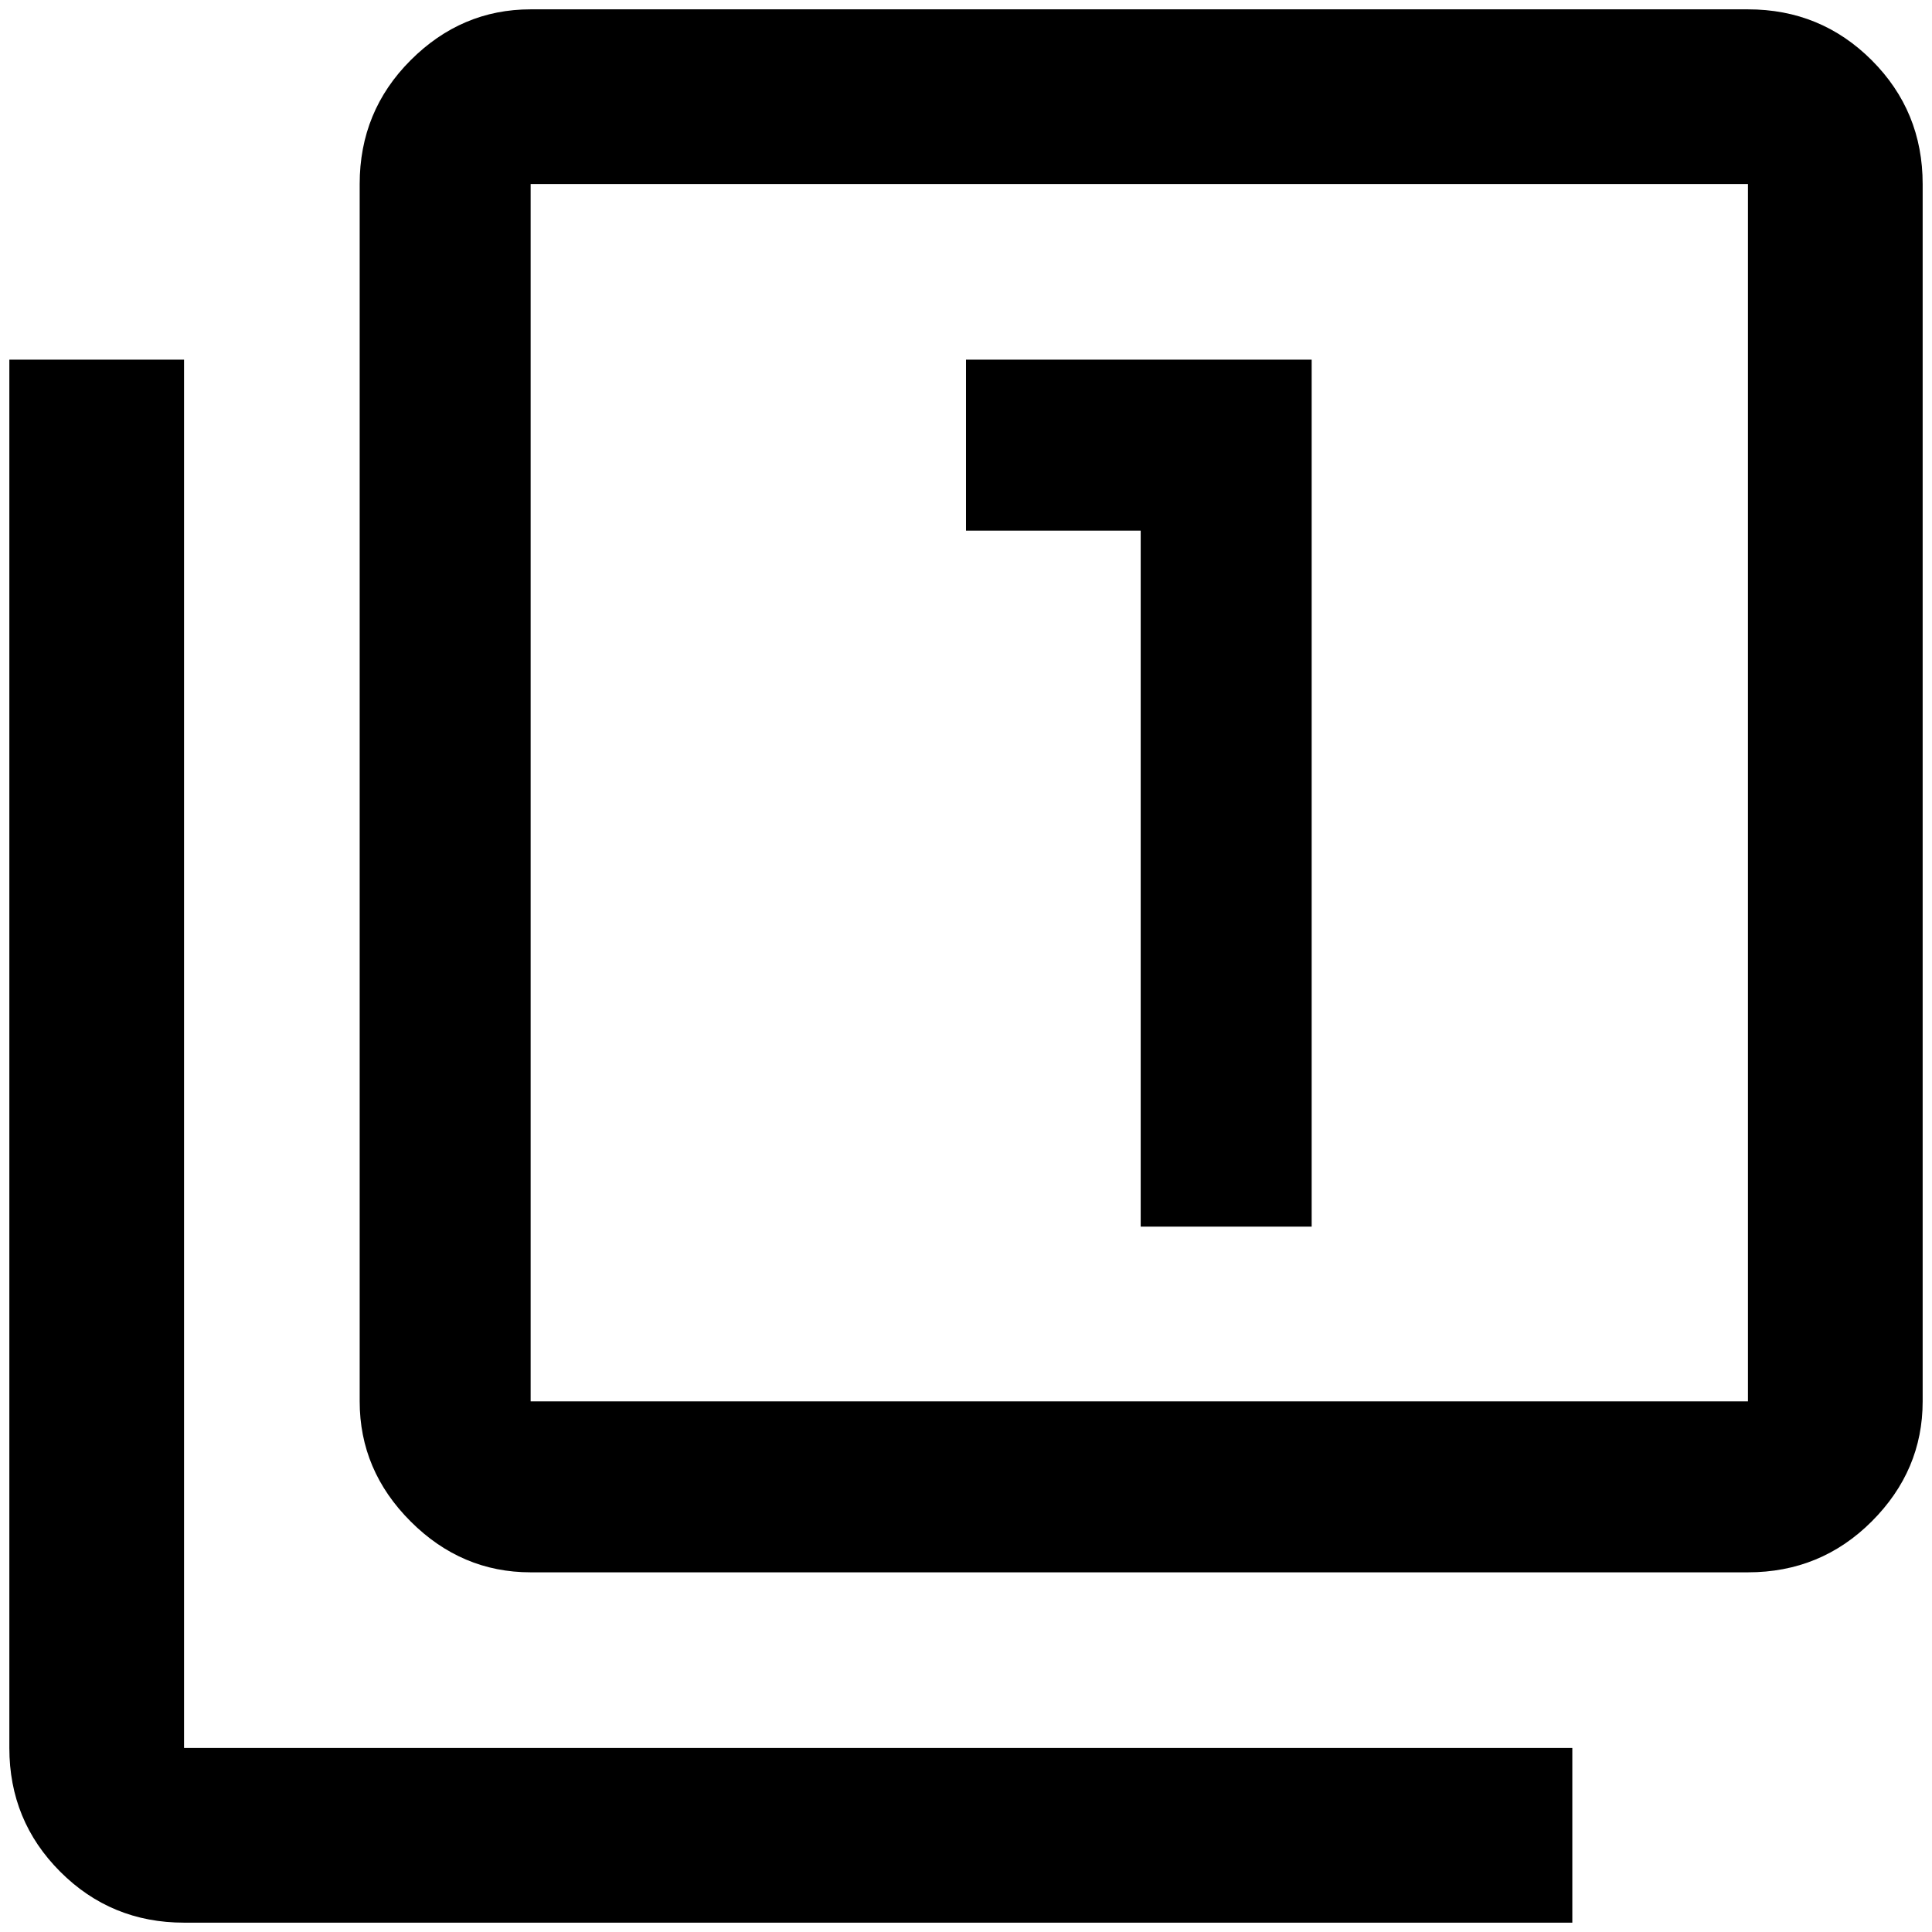 <?xml version="1.0" standalone="no"?>
<!DOCTYPE svg PUBLIC "-//W3C//DTD SVG 1.1//EN" "http://www.w3.org/Graphics/SVG/1.1/DTD/svg11.dtd" >
<svg xmlns="http://www.w3.org/2000/svg" xmlns:xlink="http://www.w3.org/1999/xlink" version="1.1" width="2048" height="2048" viewBox="-10 0 2068 2048">
   <path fill="currentColor"
d="M1861 1490h-1303v-1303h1303v1303zM1861 0h-1303q-74 0 -128.5 54.5t-54.5 132.5v1303q0 74 54.5 128.5t128.5 54.5h1303q78 0 132.5 -54.5t54.5 -128.5v-1303q0 -78 -54.5 -132.5t-132.5 -54.5zM1211 1303h183v-928h-370v183h187v745zM187 375h-187v1486
q0 78 54.5 132.5t132.5 54.5h1486v-187h-1486v-1486z" />
</svg>
